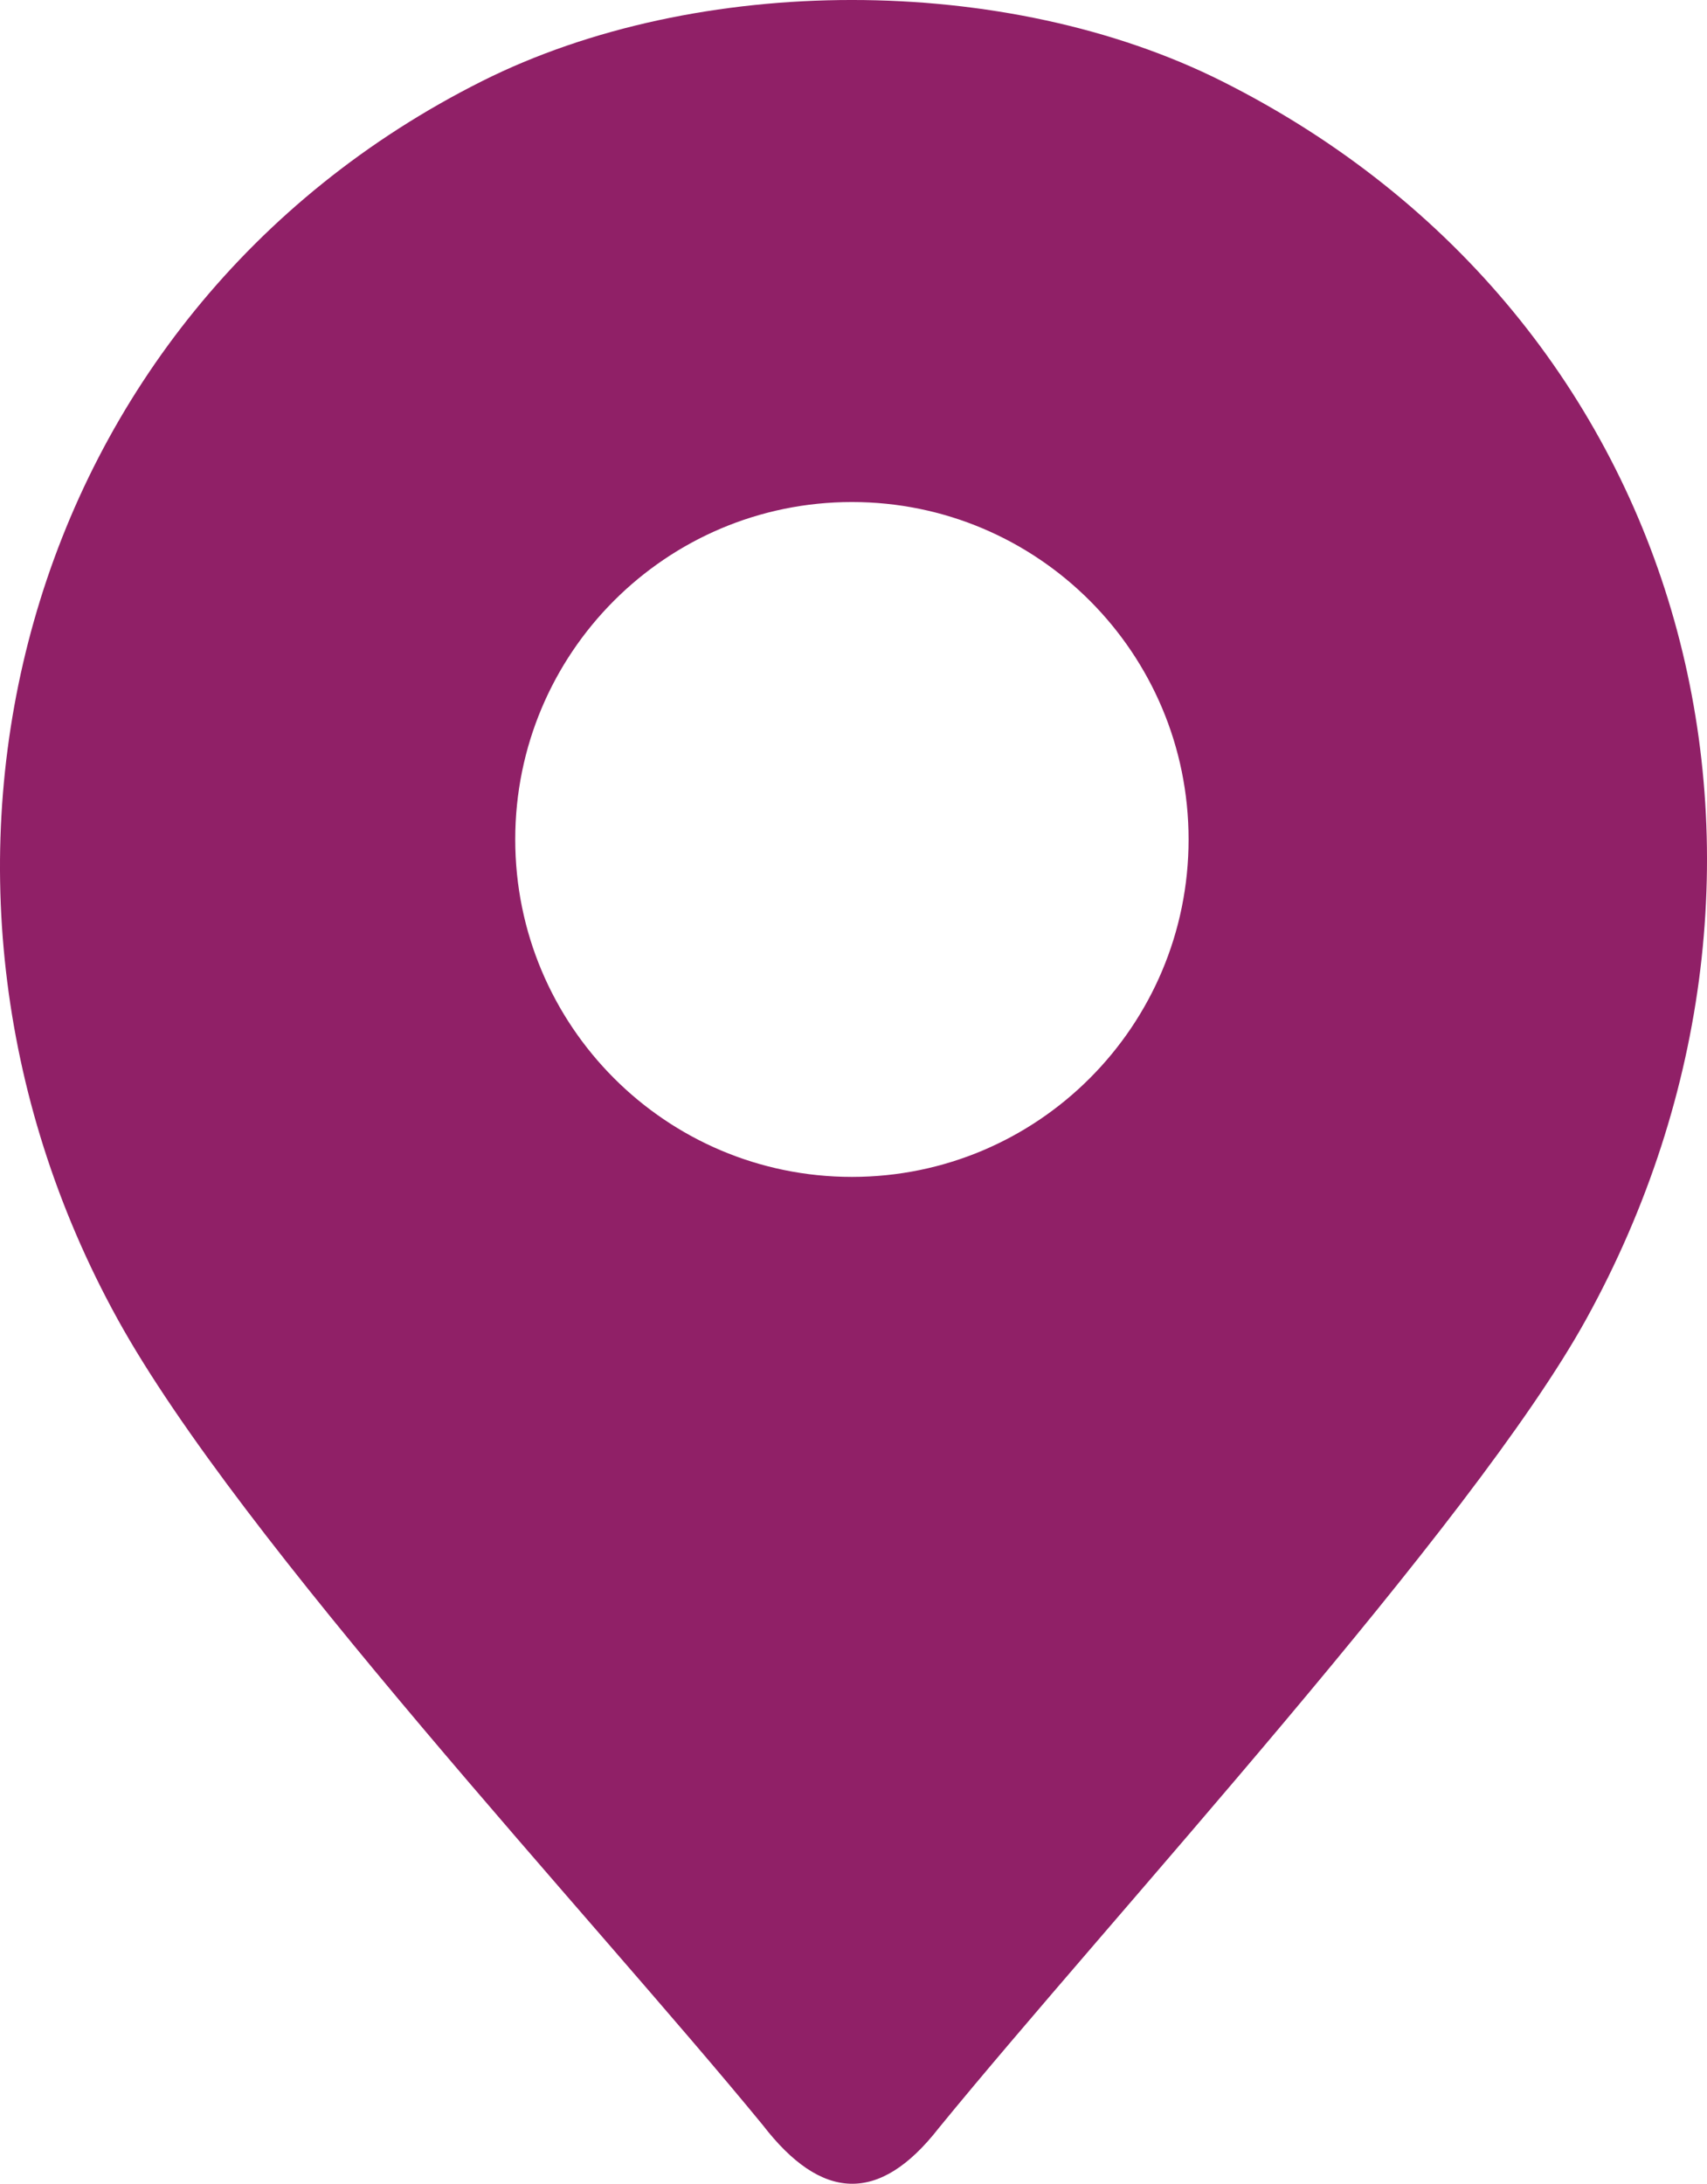 <svg width="43" height="55" viewBox="0 0 43 55" fill="none" xmlns="http://www.w3.org/2000/svg">
    <path fill-rule="evenodd" clip-rule="evenodd" d="M2.961 33.221C6.047 38.819 14.894 48.252 19.217 53.524C20.681 55.423 22.138 55.533 23.646 53.599C27.974 48.303 37.099 38.408 39.959 33.221C46.201 21.898 42.686 8.014 30.778 2.044C25.342 -0.681 17.575 -0.682 12.142 2.044C0.467 7.901 -3.213 22.023 2.961 33.221ZM21.46 12.644C26.144 12.644 29.941 16.449 29.941 21.142C29.941 25.836 26.144 29.641 21.46 29.641C16.776 29.641 12.979 25.836 12.979 21.142C12.979 16.449 16.776 12.644 21.46 12.644Z" fill="#902067"/>
</svg>
